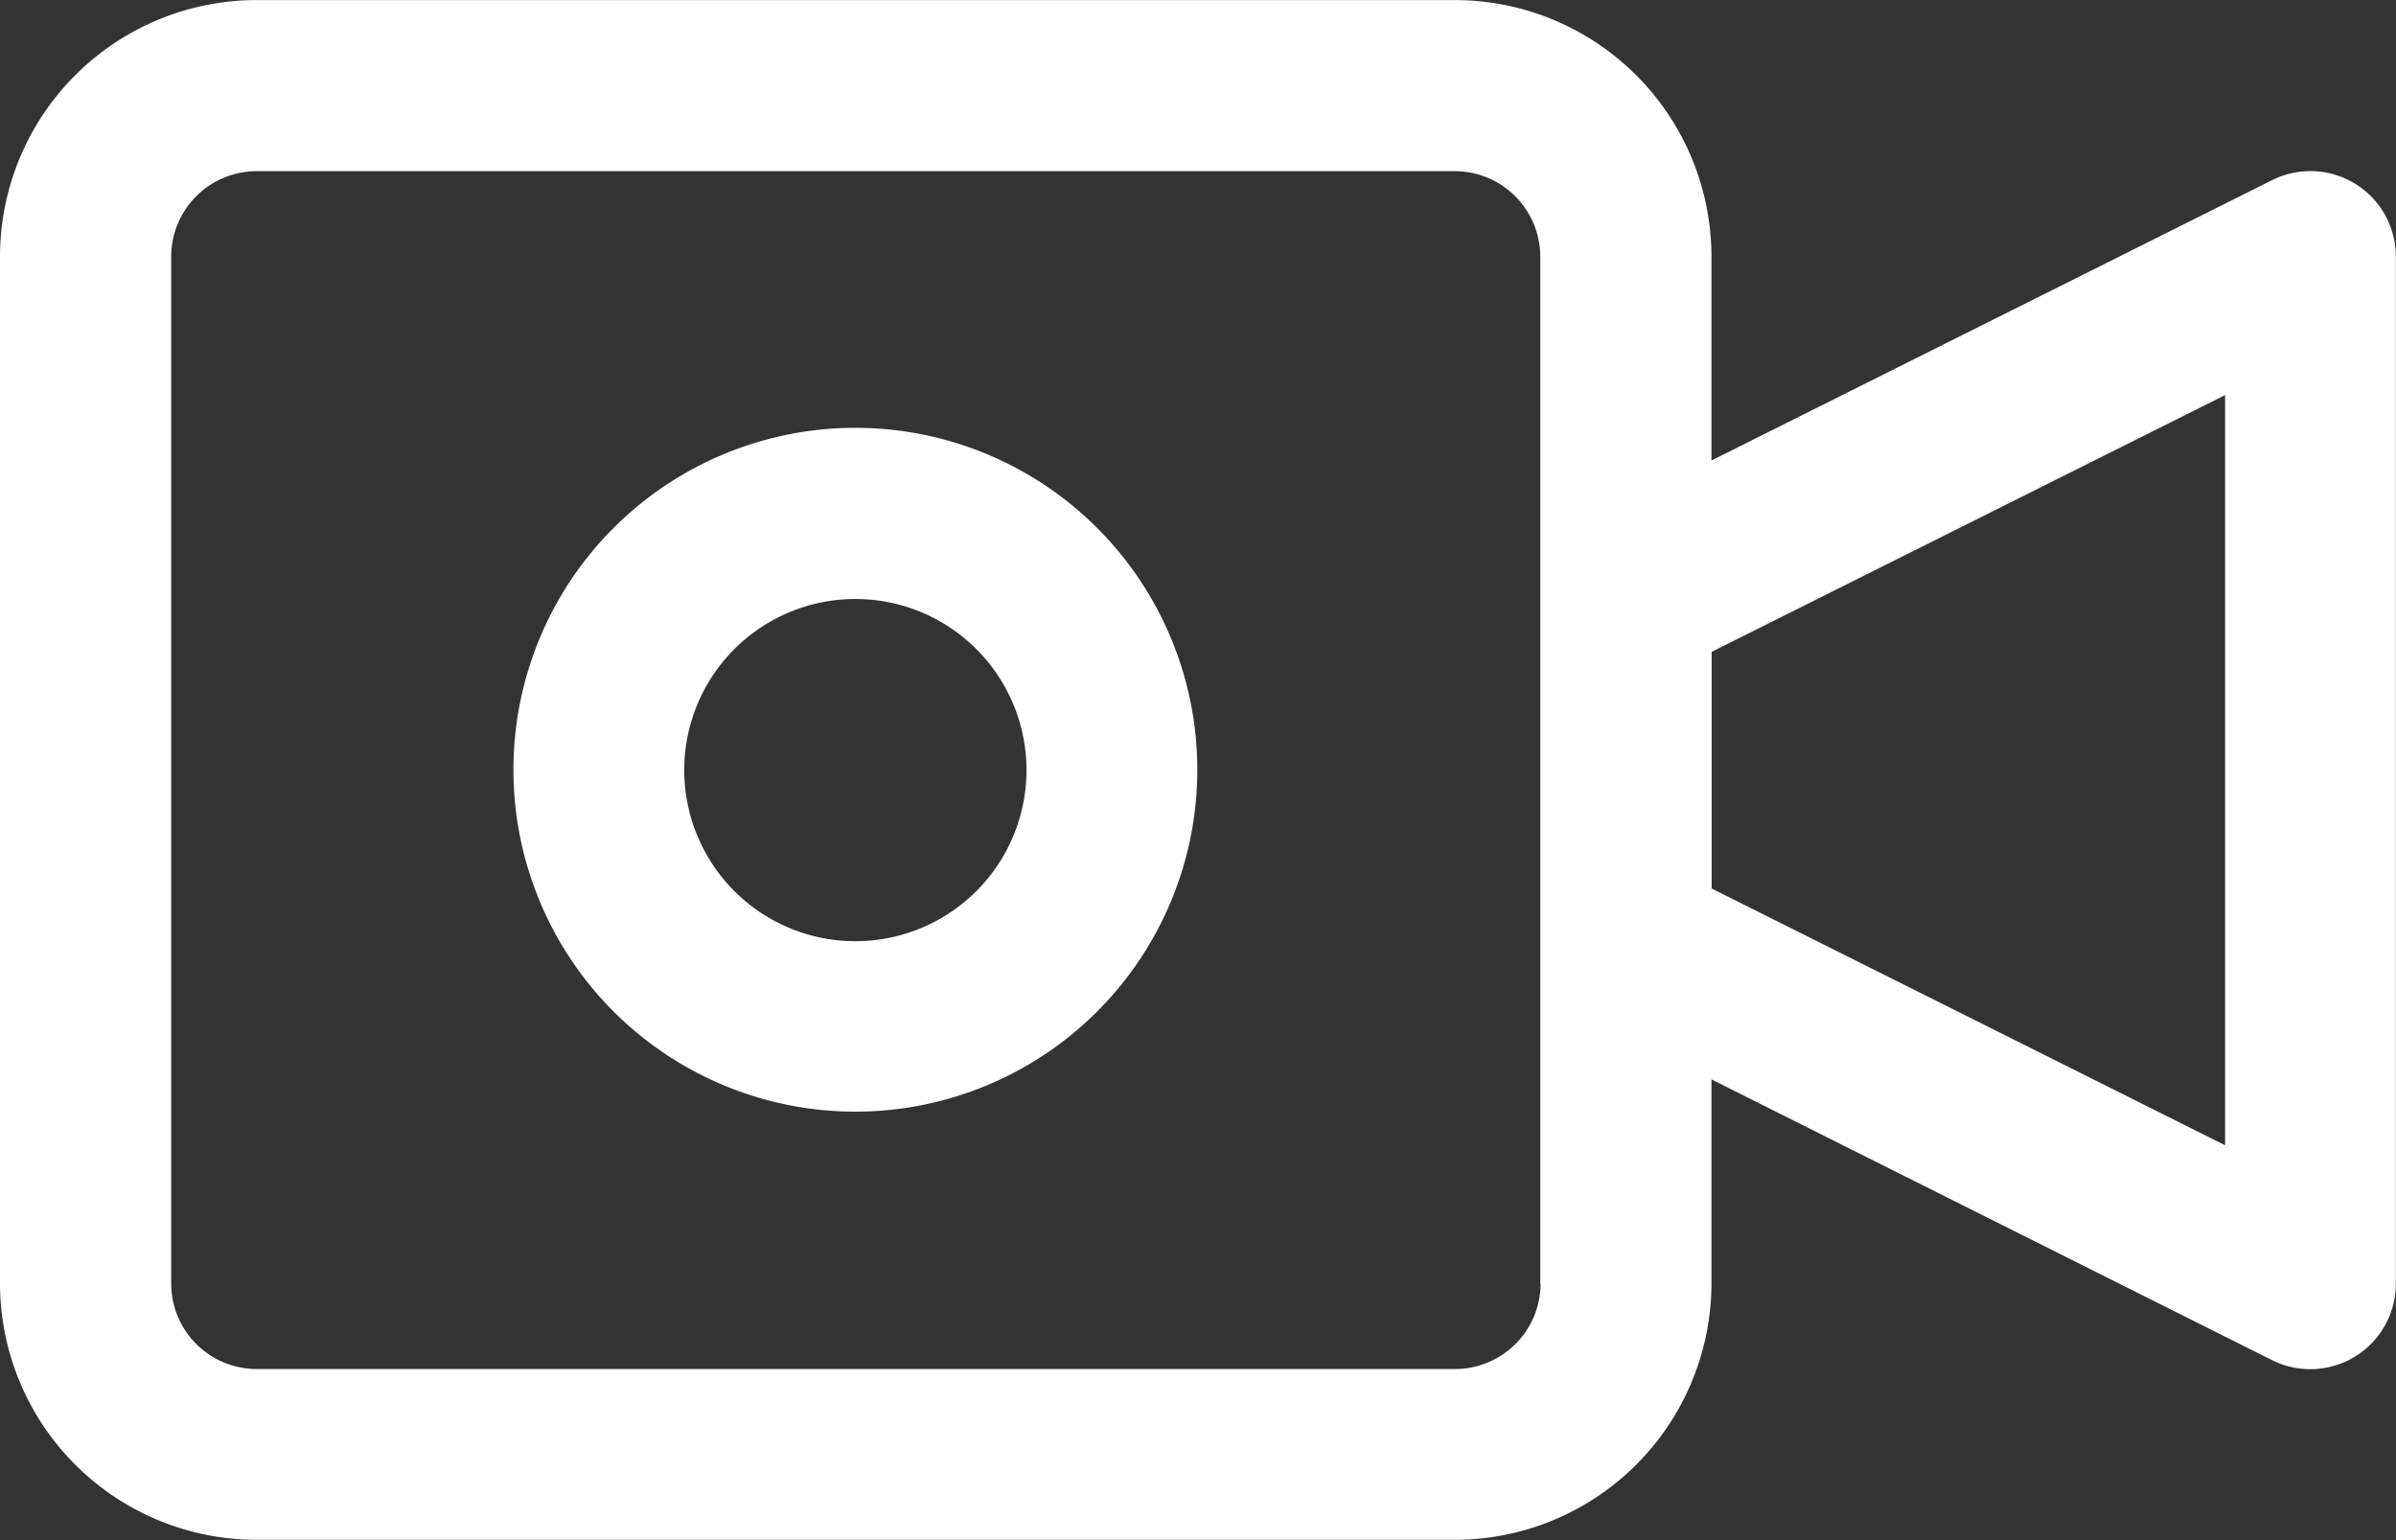 <svg xmlns="http://www.w3.org/2000/svg" width="32.933" height="21.171" viewBox="0 0 32.933 21.171"><rect x="0" y="0" width="32.933" height="21.171" fill="#333333" stroke="none"/><g transform="translate(0 0)"><g transform="translate(0 0)"><path d="M32.375,87.861a1.176,1.176,0,0,0-1.144-.052l-7.707,3.854v-2.8a3.529,3.529,0,0,0-3.529-3.529H3.529A3.529,3.529,0,0,0,0,88.862v14.114A3.529,3.529,0,0,0,3.529,106.5H19.995a3.529,3.529,0,0,0,3.529-3.529v-2.8l7.707,3.86a1.176,1.176,0,0,0,1.7-1.059V88.862A1.176,1.176,0,0,0,32.375,87.861Zm-11.2,15.115a1.176,1.176,0,0,1-1.176,1.176H3.529a1.176,1.176,0,0,1-1.176-1.176V88.862a1.176,1.176,0,0,1,1.176-1.176H19.995a1.176,1.176,0,0,1,1.176,1.176v14.114Zm9.409-1.9-7.057-3.529V94.293l7.057-3.529Z" transform="translate(0 -85.333)" fill="#fff"/></g></g><g transform="translate(7.057 5.881)"><g transform="translate(0 0)"><path d="M107.1,170.667a4.7,4.7,0,1,0,4.7,4.7A4.7,4.7,0,0,0,107.1,170.667Zm0,7.057a2.352,2.352,0,1,1,2.352-2.352A2.352,2.352,0,0,1,107.1,177.724Z" transform="translate(-102.4 -170.667)" fill="#fff"/></g></g></svg>